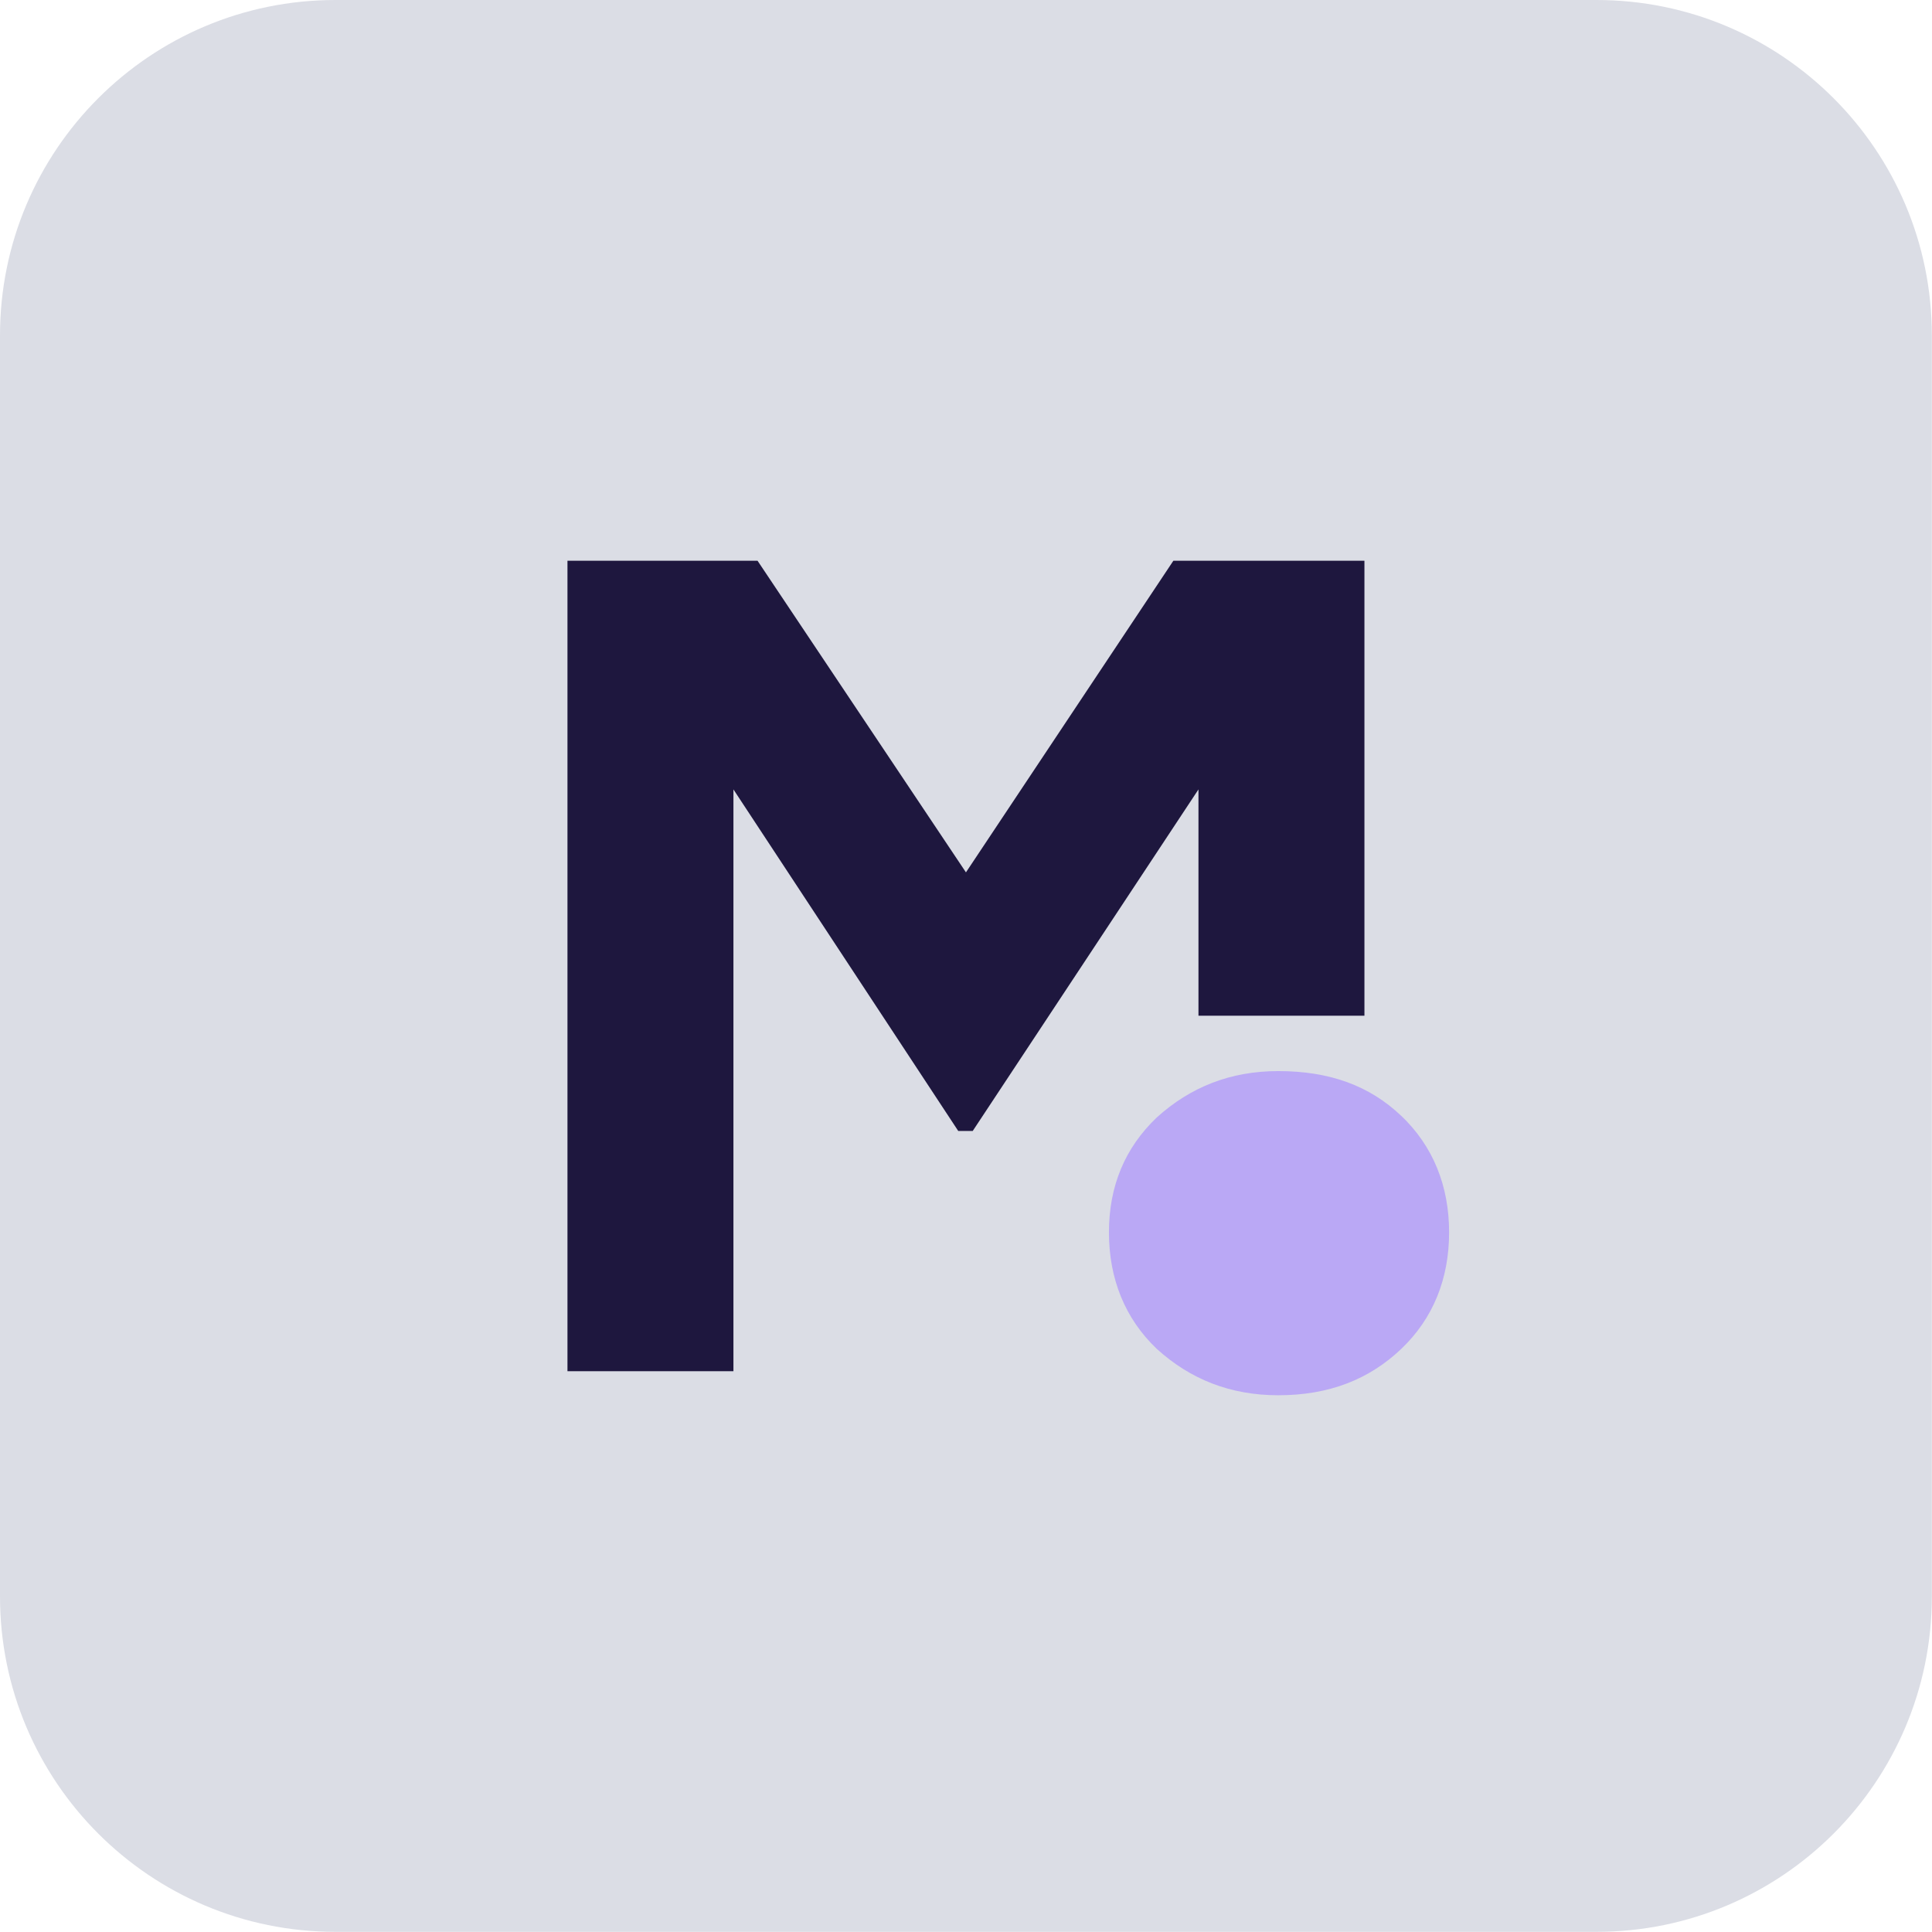 <svg width="371" height="371" viewBox="0 0 371 371" fill="none" xmlns="http://www.w3.org/2000/svg">
<path d="M306.56 0H64.41C28.837 0 0 28.837 0 64.41V306.56C0 342.133 28.837 370.97 64.41 370.97H306.56C342.133 370.97 370.97 342.133 370.97 306.56V64.41C370.97 28.837 342.133 0 306.56 0Z" fill="#DBDDE5"/>
<path d="M225.32 107.68L185.49 167.52L145.47 107.68H108.97V263.31H140.84V151.59L184.01 217.18H186.79L230.14 151.59V195.05H262.01V107.68H225.33H225.32Z" fill="#1E173E"/>
<path d="M269.07 214.27C262.94 208.44 255.27 205.68 245.46 205.68C236.26 205.68 228.59 208.75 222.15 214.57C216.02 220.4 212.95 227.76 212.95 236.65C212.95 245.54 216.02 253.21 222.15 259.04C228.59 264.87 236.26 267.93 245.46 267.93C255.27 267.93 262.94 264.86 269.07 259.04C275.2 253.21 278.27 245.55 278.27 236.65C278.27 227.75 275.2 220.09 269.07 214.26V214.27Z" fill="#BAA8F5"/>
</svg>
